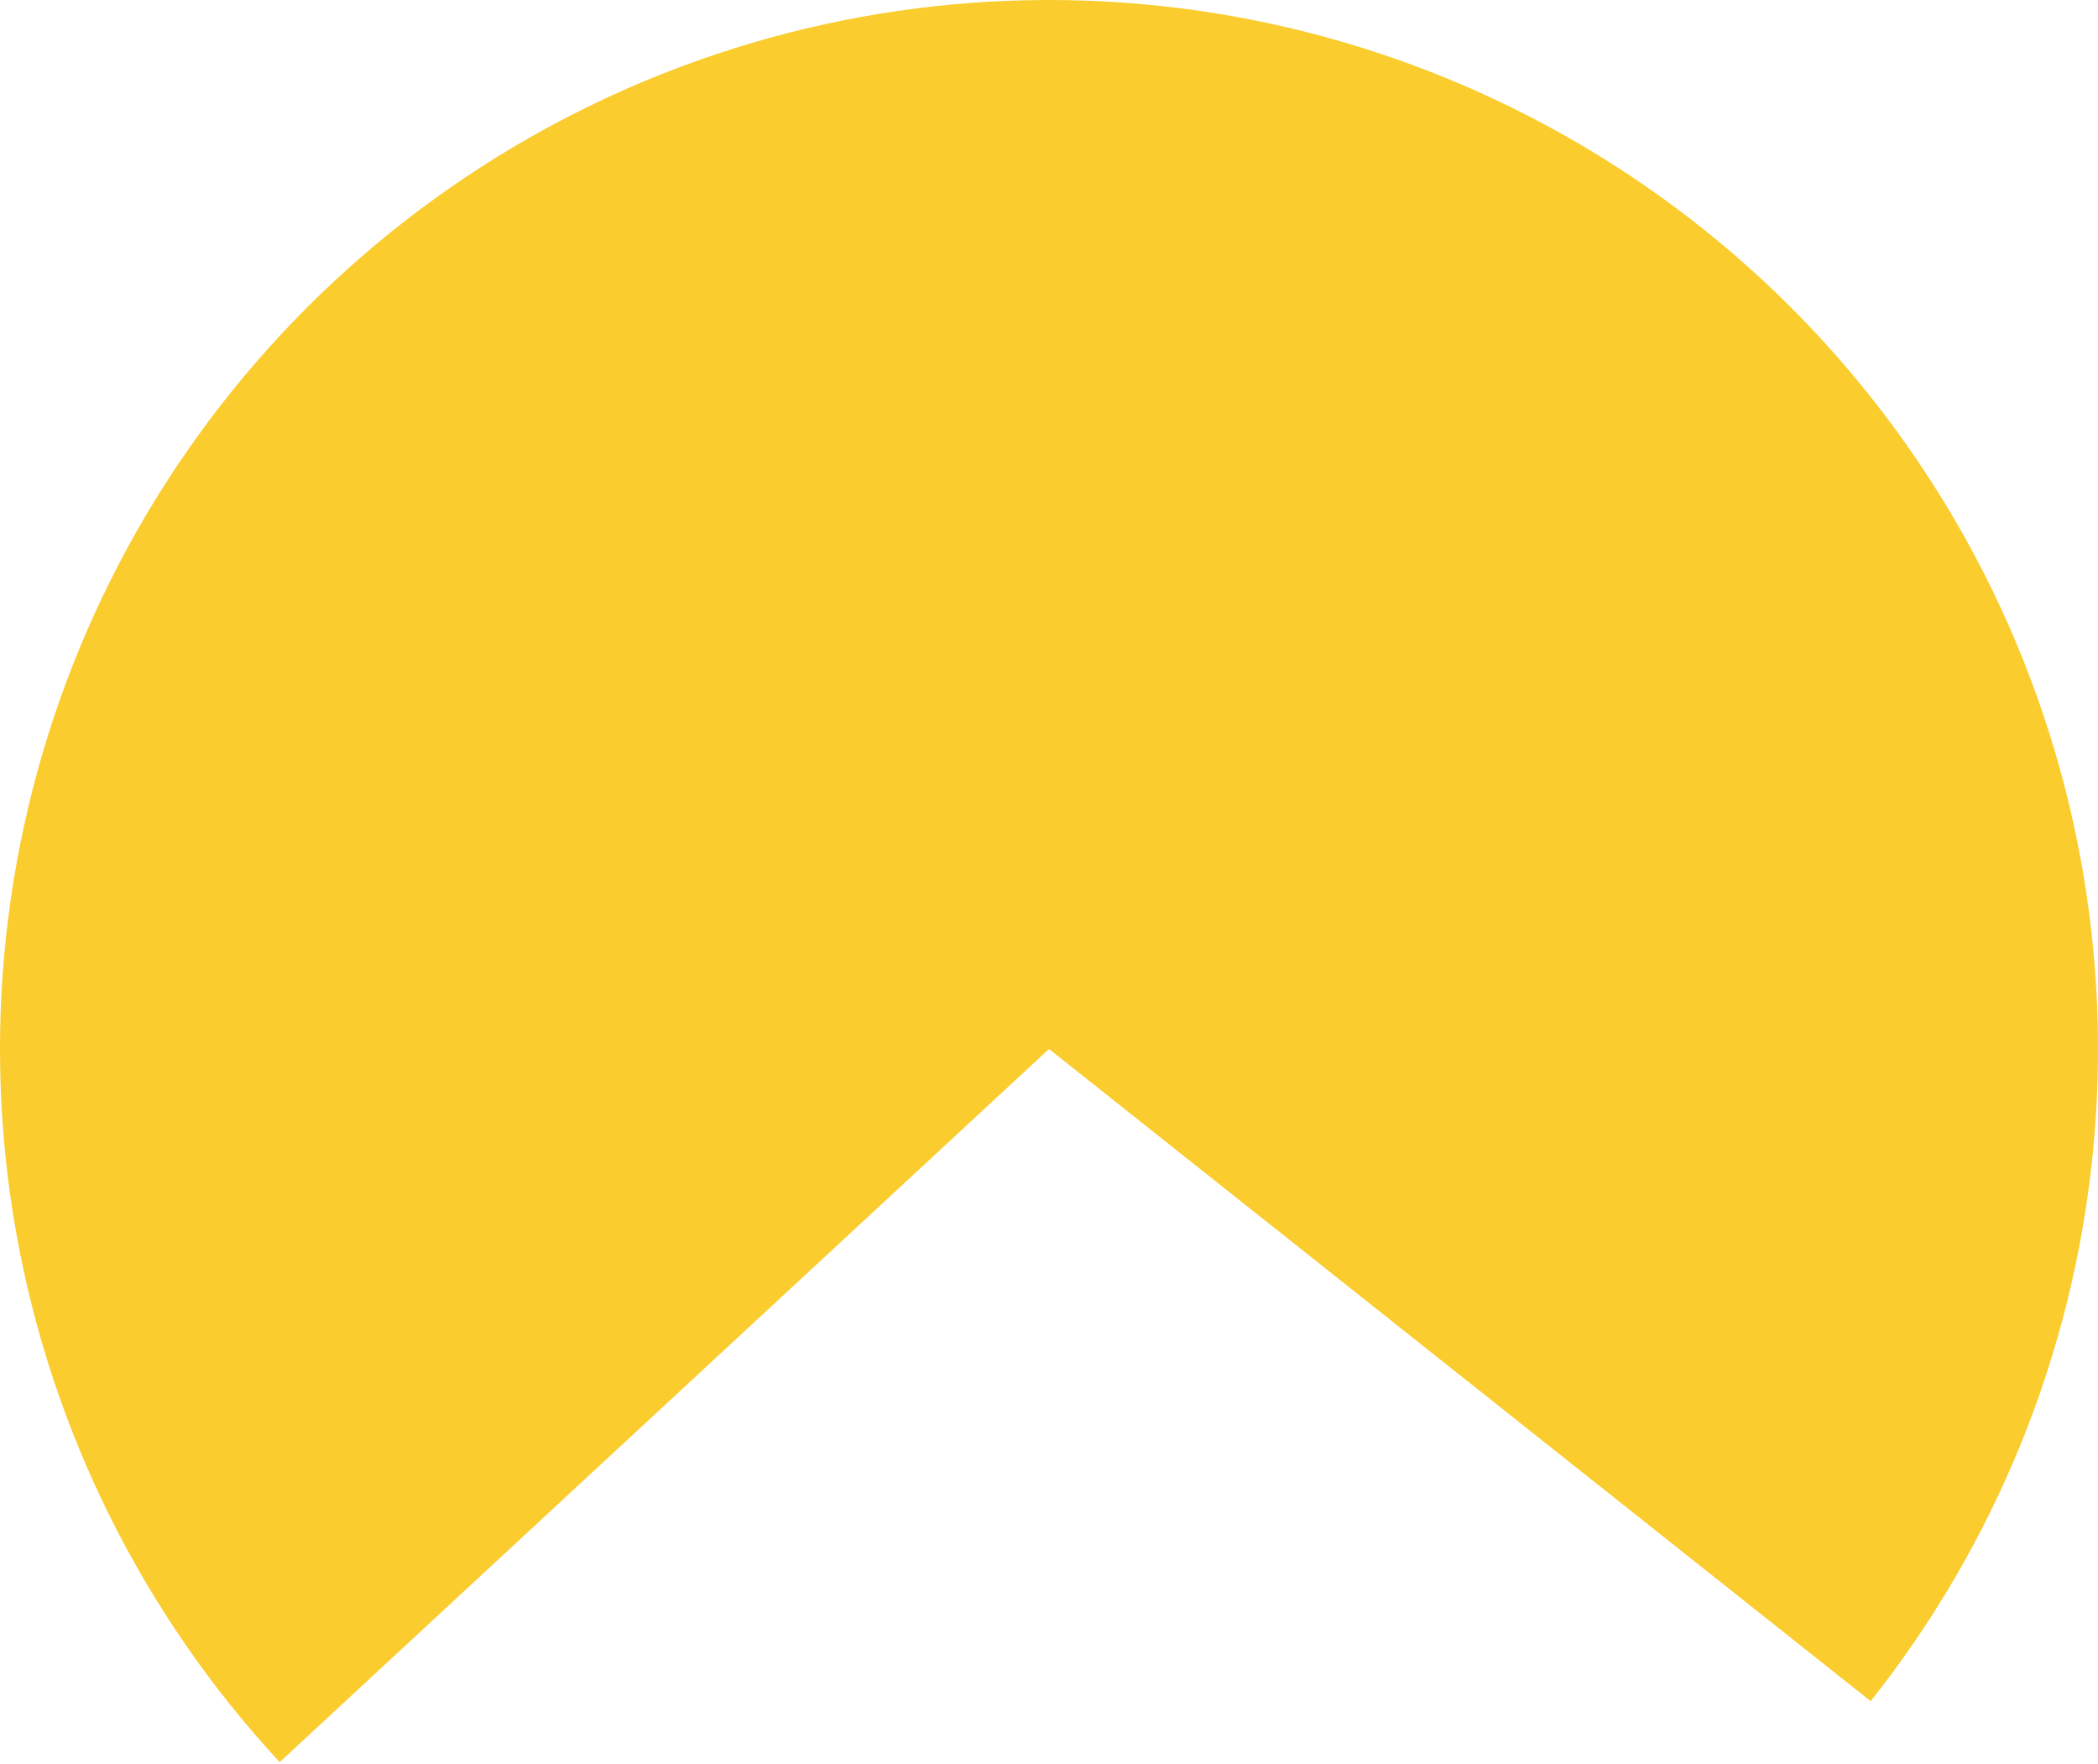 <svg width="320" height="269" viewBox="0 0 320 269" fill="none" xmlns="http://www.w3.org/2000/svg">
    <path d="M285.322 259.471C304.35 235.497 316.103 206.569 319.186 176.117C322.269 145.665 316.553 114.968 302.716 87.667C288.879 60.366 267.502 37.606 241.12 22.089C214.738 6.571 184.459 -1.055 153.874 0.117C123.288 1.289 93.681 11.209 68.564 28.701C43.447 46.192 23.874 70.521 12.167 98.801C0.46 127.081 -2.89 158.125 2.514 188.252C7.918 218.378 21.851 246.322 42.658 268.77L160 160L285.322 259.471Z" fill="#FACC2E"/>
</svg>
